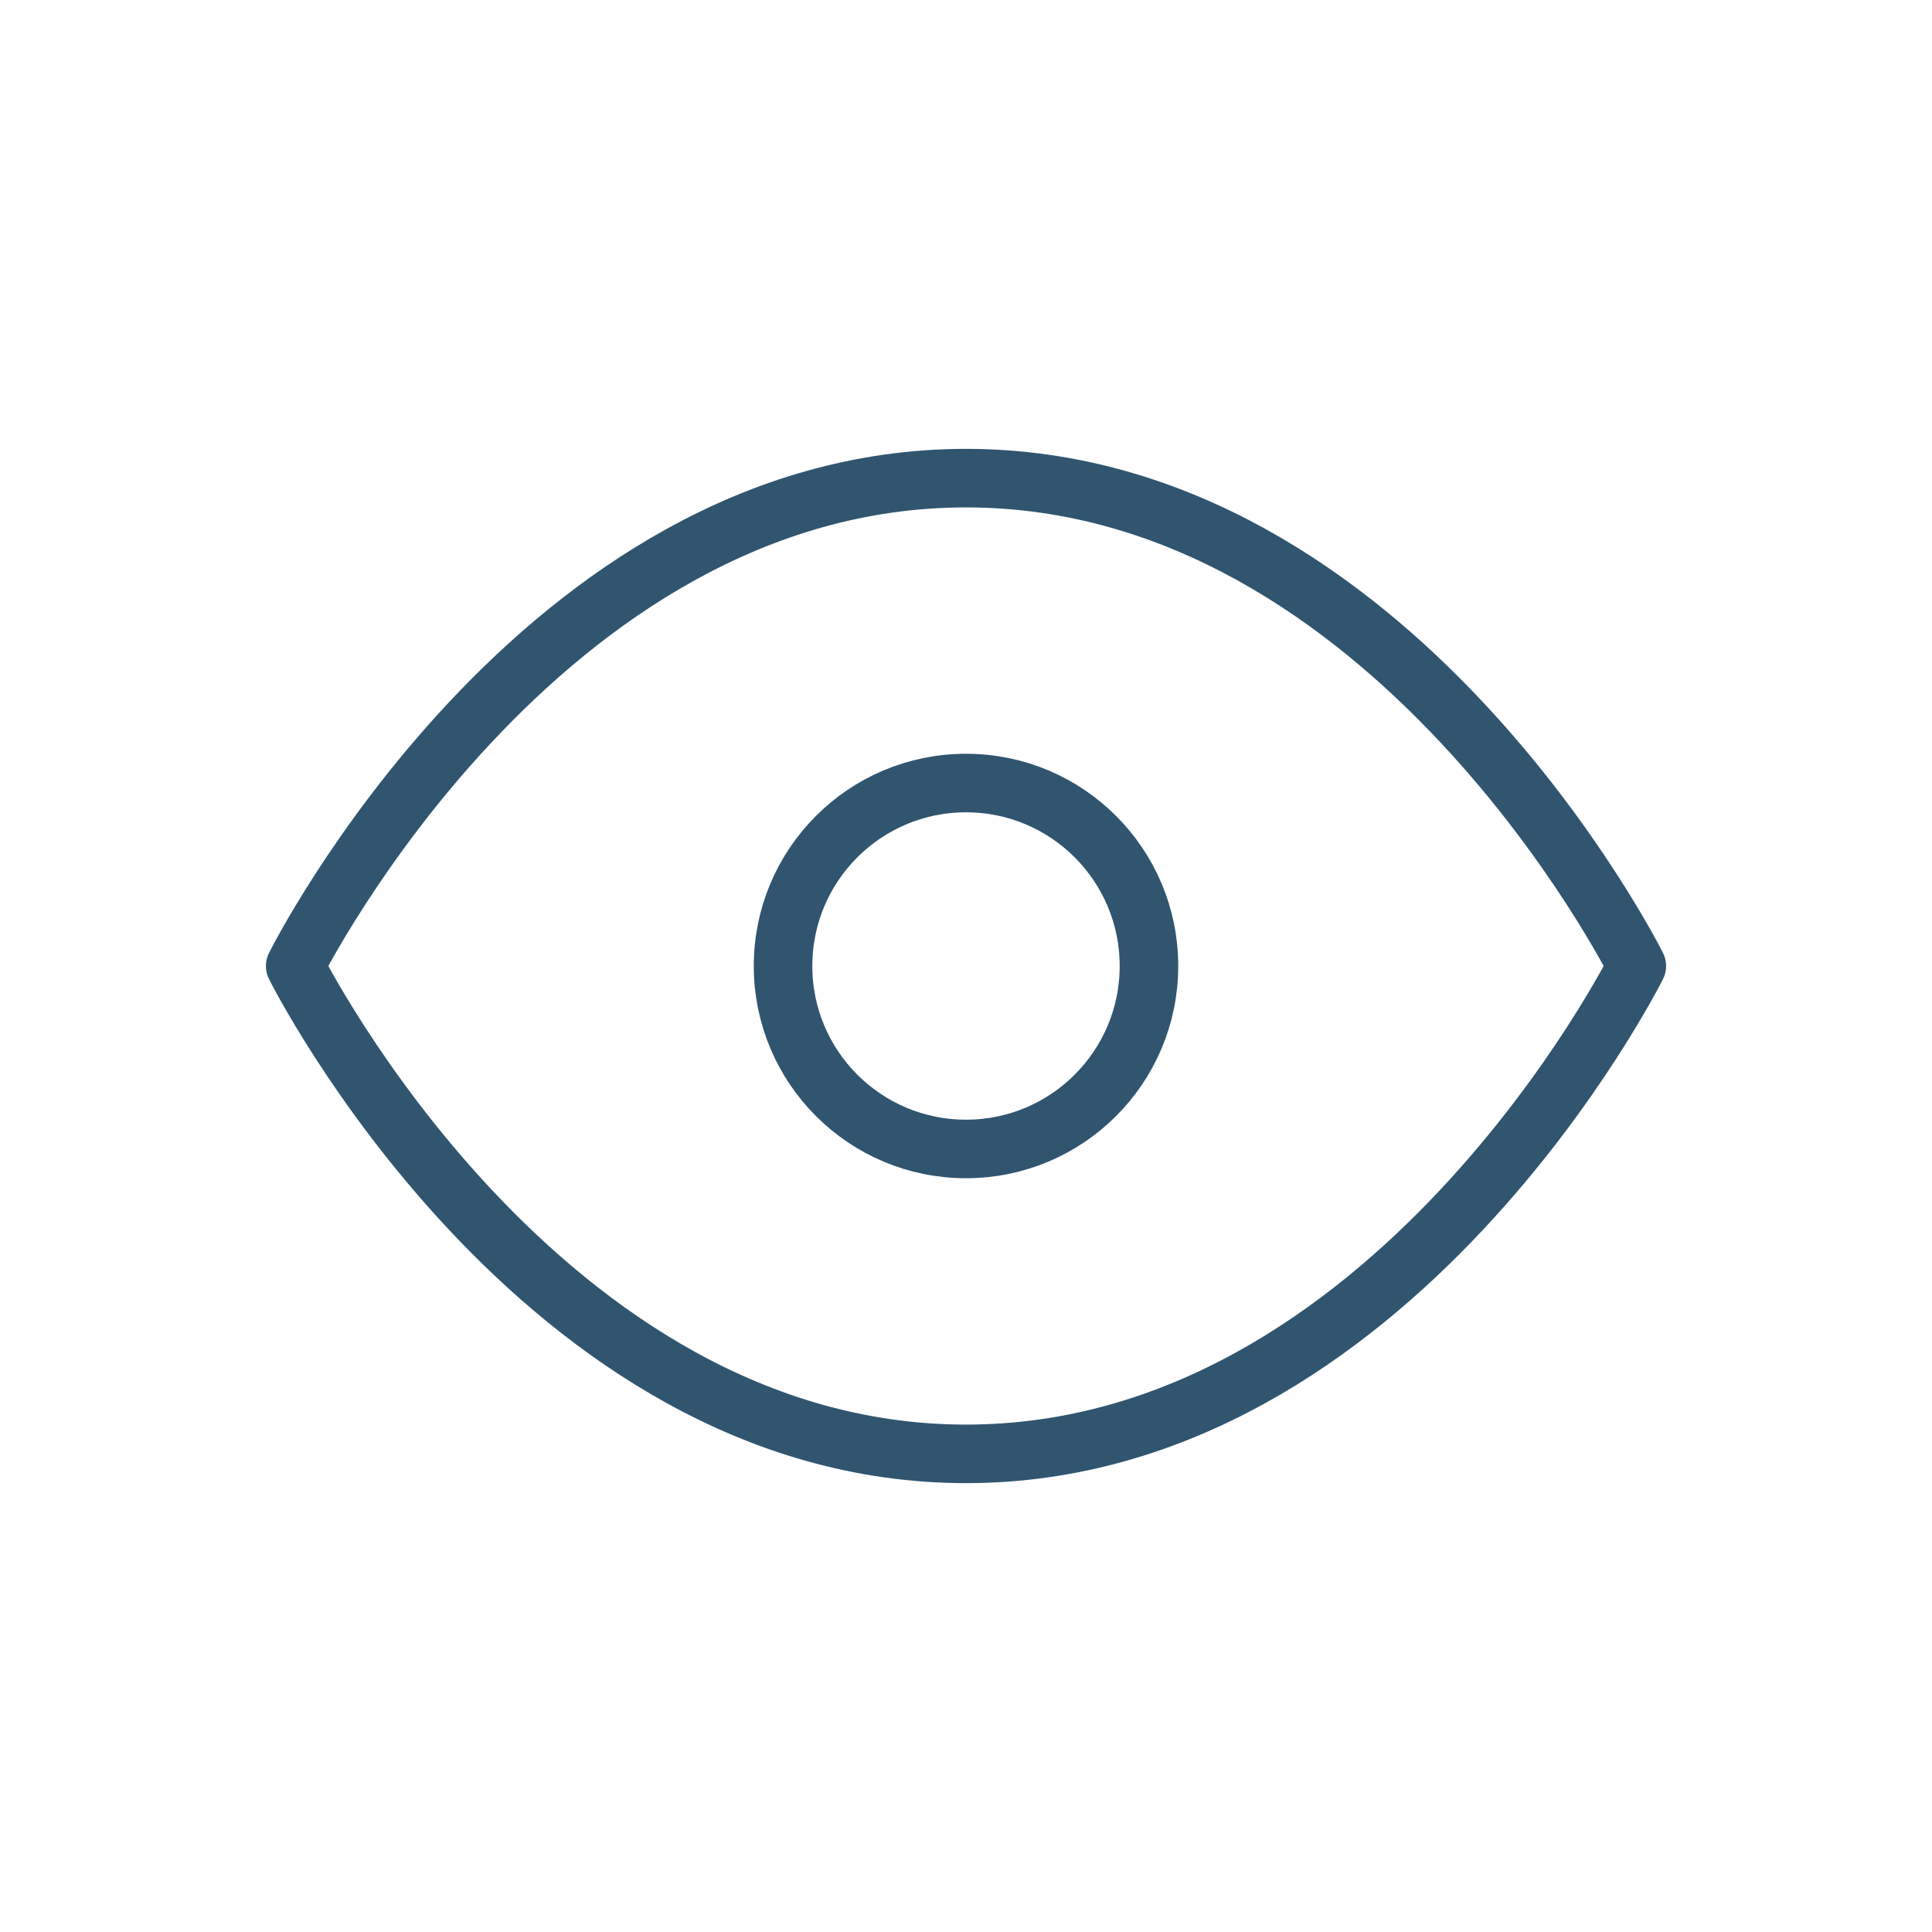 <svg width="33" height="33" viewBox="0 0 33 33" fill="none" xmlns="http://www.w3.org/2000/svg">
<g filter="url(#filter0_d)">
<path d="M5.042 12.5C5.042 12.5 9.208 4.167 16.5 4.167C23.792 4.167 27.958 12.5 27.958 12.5C27.958 12.5 23.792 20.833 16.5 20.833C9.208 20.833 5.042 12.5 5.042 12.5Z" stroke="#31556F" stroke-linecap="round" stroke-linejoin="round"/>
<path d="M16.5 15.625C18.226 15.625 19.625 14.226 19.625 12.5C19.625 10.774 18.226 9.375 16.5 9.375C14.774 9.375 13.375 10.774 13.375 12.5C13.375 14.226 14.774 15.625 16.5 15.625Z" stroke="#31556F" stroke-linecap="round" stroke-linejoin="round"/>
</g>
<defs>
<filter id="filter0_d" x="0" y="0" width="33" height="33" filterUnits="userSpaceOnUse" color-interpolation-filters="sRGB">
<feFlood flood-opacity="0" result="BackgroundImageFix"/>
<feColorMatrix in="SourceAlpha" type="matrix" values="0 0 0 0 0 0 0 0 0 0 0 0 0 0 0 0 0 0 127 0"/>
<feOffset dy="4"/>
<feGaussianBlur stdDeviation="2"/>
<feColorMatrix type="matrix" values="0 0 0 0 0 0 0 0 0 0 0 0 0 0 0 0 0 0 0.25 0"/>
<feBlend mode="normal" in2="BackgroundImageFix" result="effect1_dropShadow"/>
<feBlend mode="normal" in="SourceGraphic" in2="effect1_dropShadow" result="shape"/>
</filter>
</defs>
</svg>
